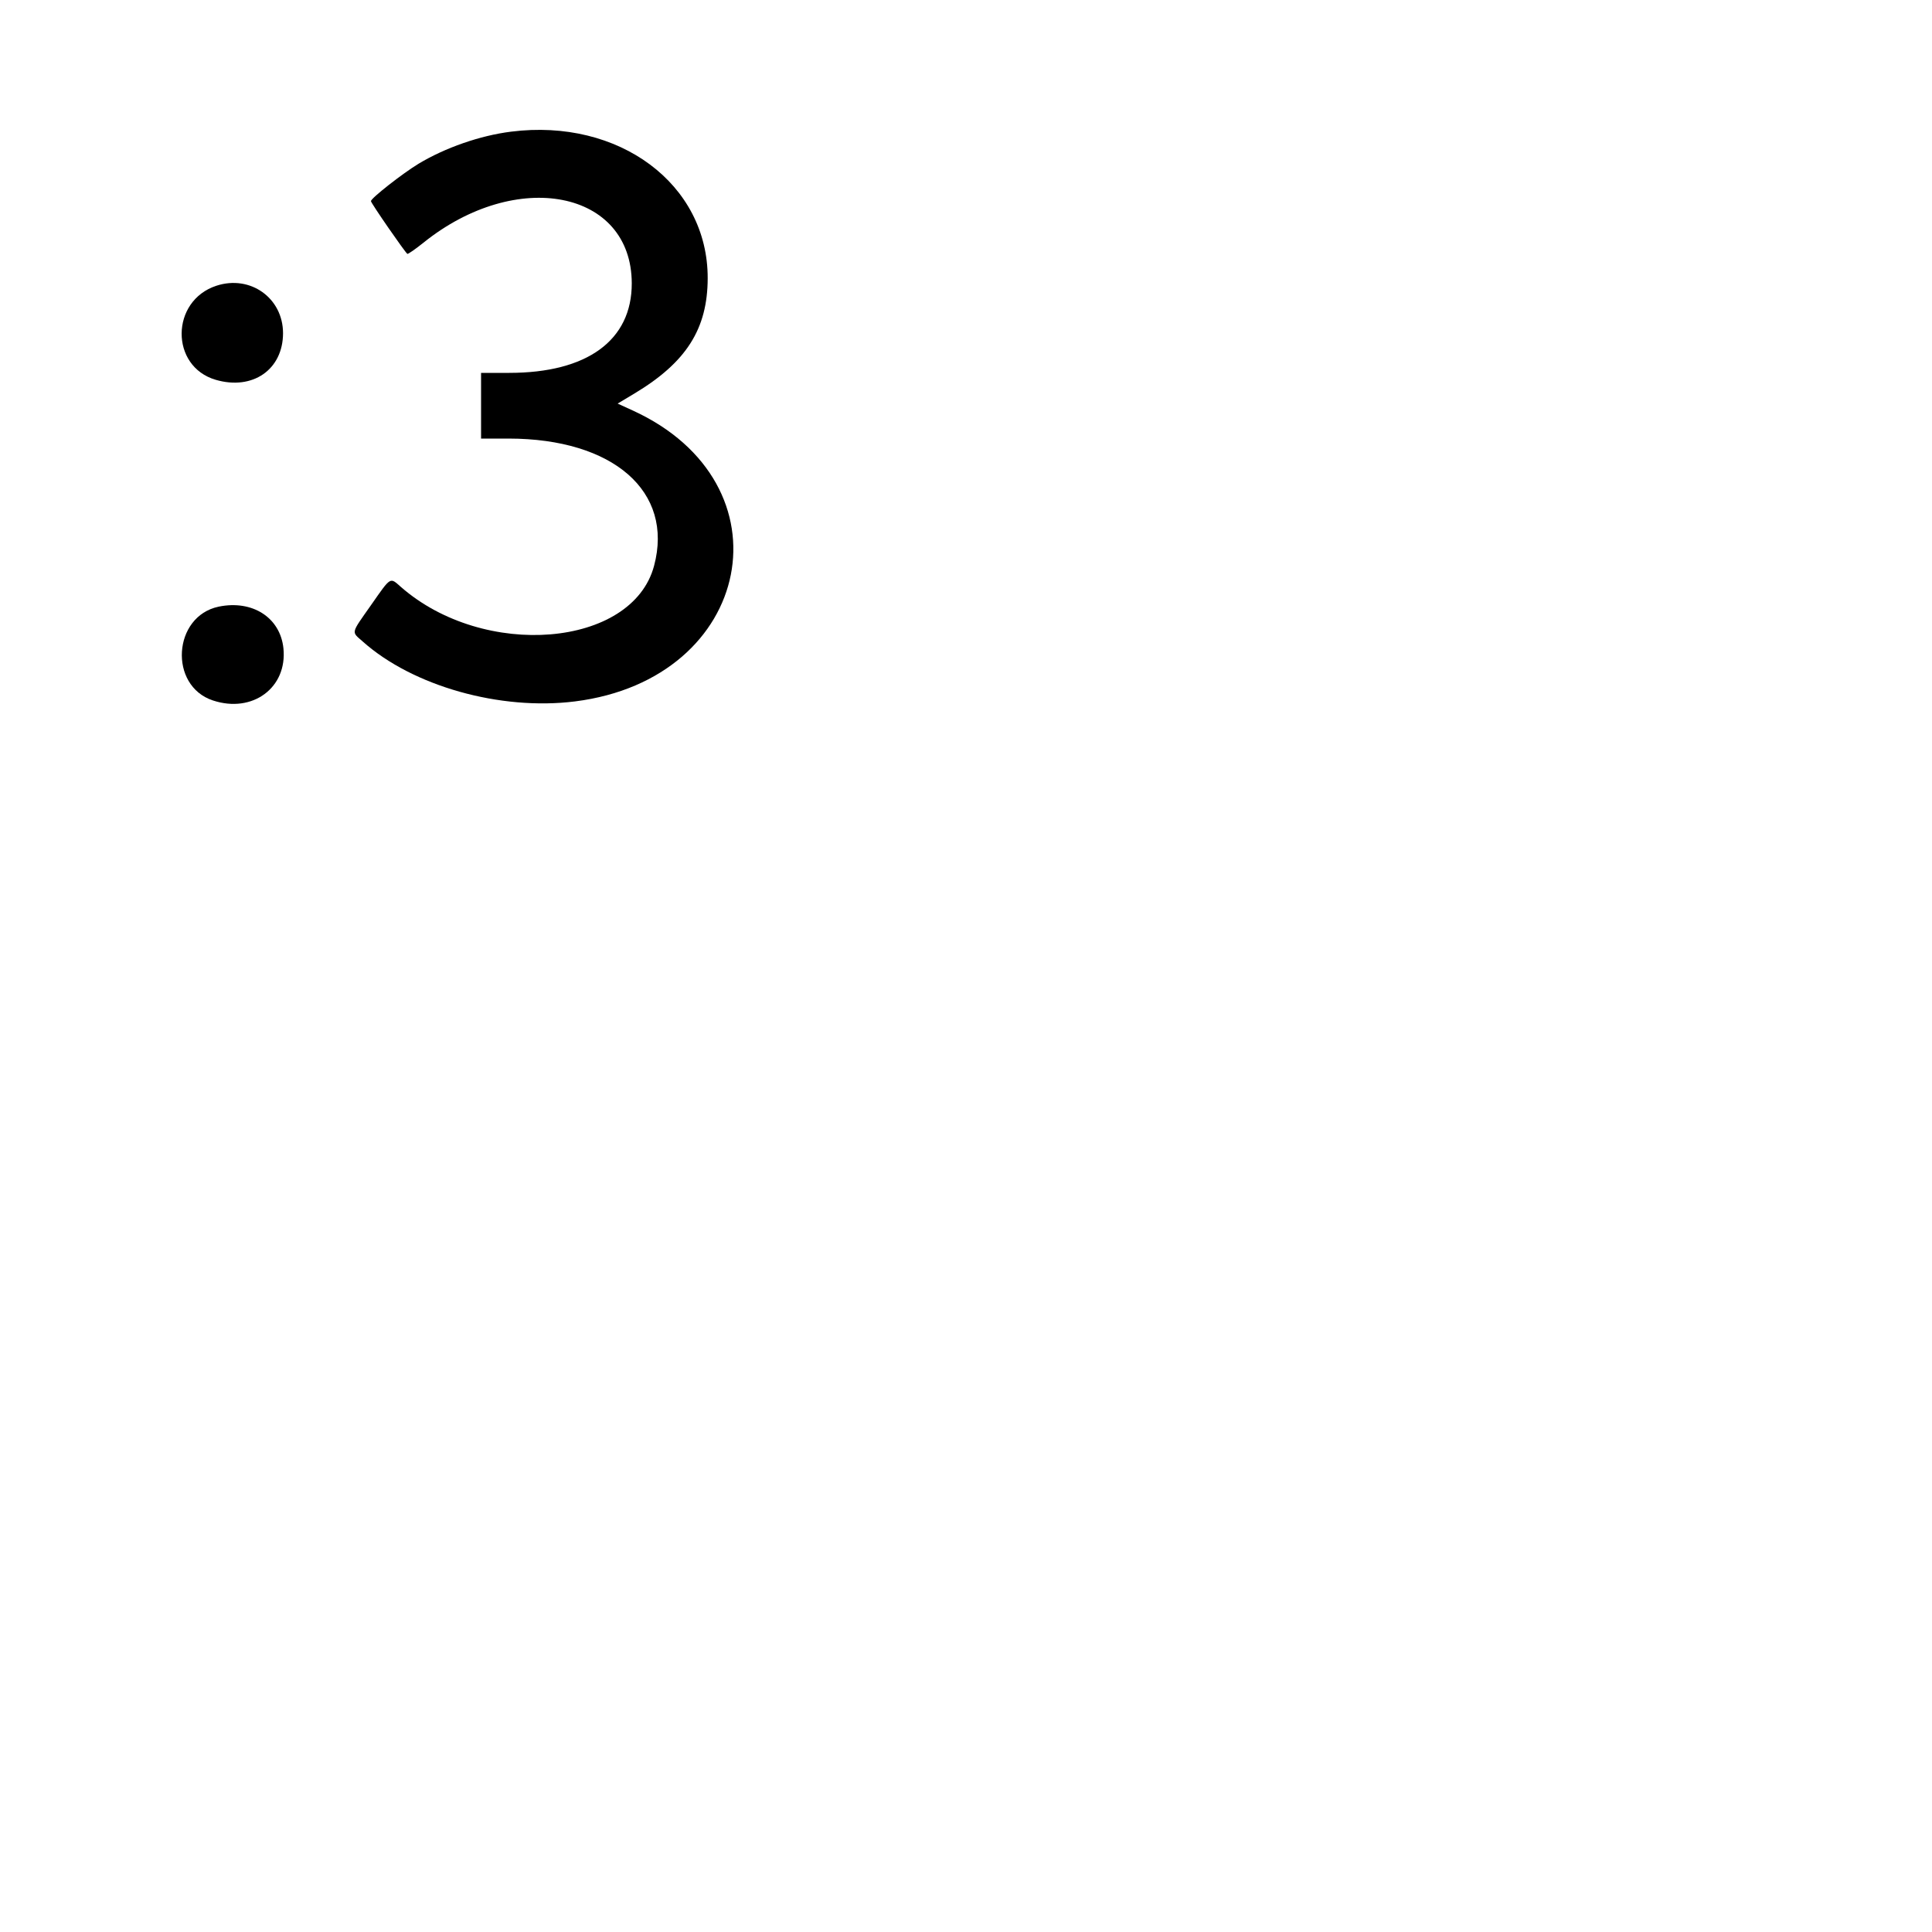 <?xml version="1.0" encoding="UTF-8" standalone="no"?>
<!DOCTYPE svg PUBLIC "-//W3C//DTD SVG 20010904//EN" "http://www.w3.org/TR/2001/REC-SVG-20010904/DTD/svg10.dtd">
<svg version="1.0" xmlns="http://www.w3.org/2000/svg" width="1000pt" height="1000pt" viewBox="0 0 1000 1000" preserveAspectRatio="xMidYMid meet"><script xmlns=""/>
<g transform="translate(0,1000) scale(0.05,-0.05)" fill="#000000" stroke="none">
<path d="M5290 18637 c-320 -40 -681 -166 -957 -332 -168 -102 -493 -357 -493 -387 0 -20 354 -532 377 -546 7 -4 82 48 167 116 964 775 2154 543 2156 -421 1 -590 -461 -927 -1269 -927 l-291 0 0 -340 0 -340 285 0 c1084 -1 1711 -548 1506 -1317 -225 -846 -1760 -974 -2622 -218 -114 100 -99 110 -306 -186 -215 -306 -207 -274 -88 -380 518 -462 1424 -717 2197 -620 1852 233 2252 2258 595 3013 l-153 70 173 104 c538 323 758 669 759 1194 2 974 -917 1659 -2036 1517z"/>
<path d="M2240 17042 c-476 -156 -481 -836 -6 -974 382 -111 695 106 696 482 0 365 -339 607 -690 492z"/>
<path d="M2264 13720 c-475 -99 -520 -819 -60 -971 410 -136 772 132 730 540 -33 318 -321 503 -670 431z"/>
</g>
</svg>